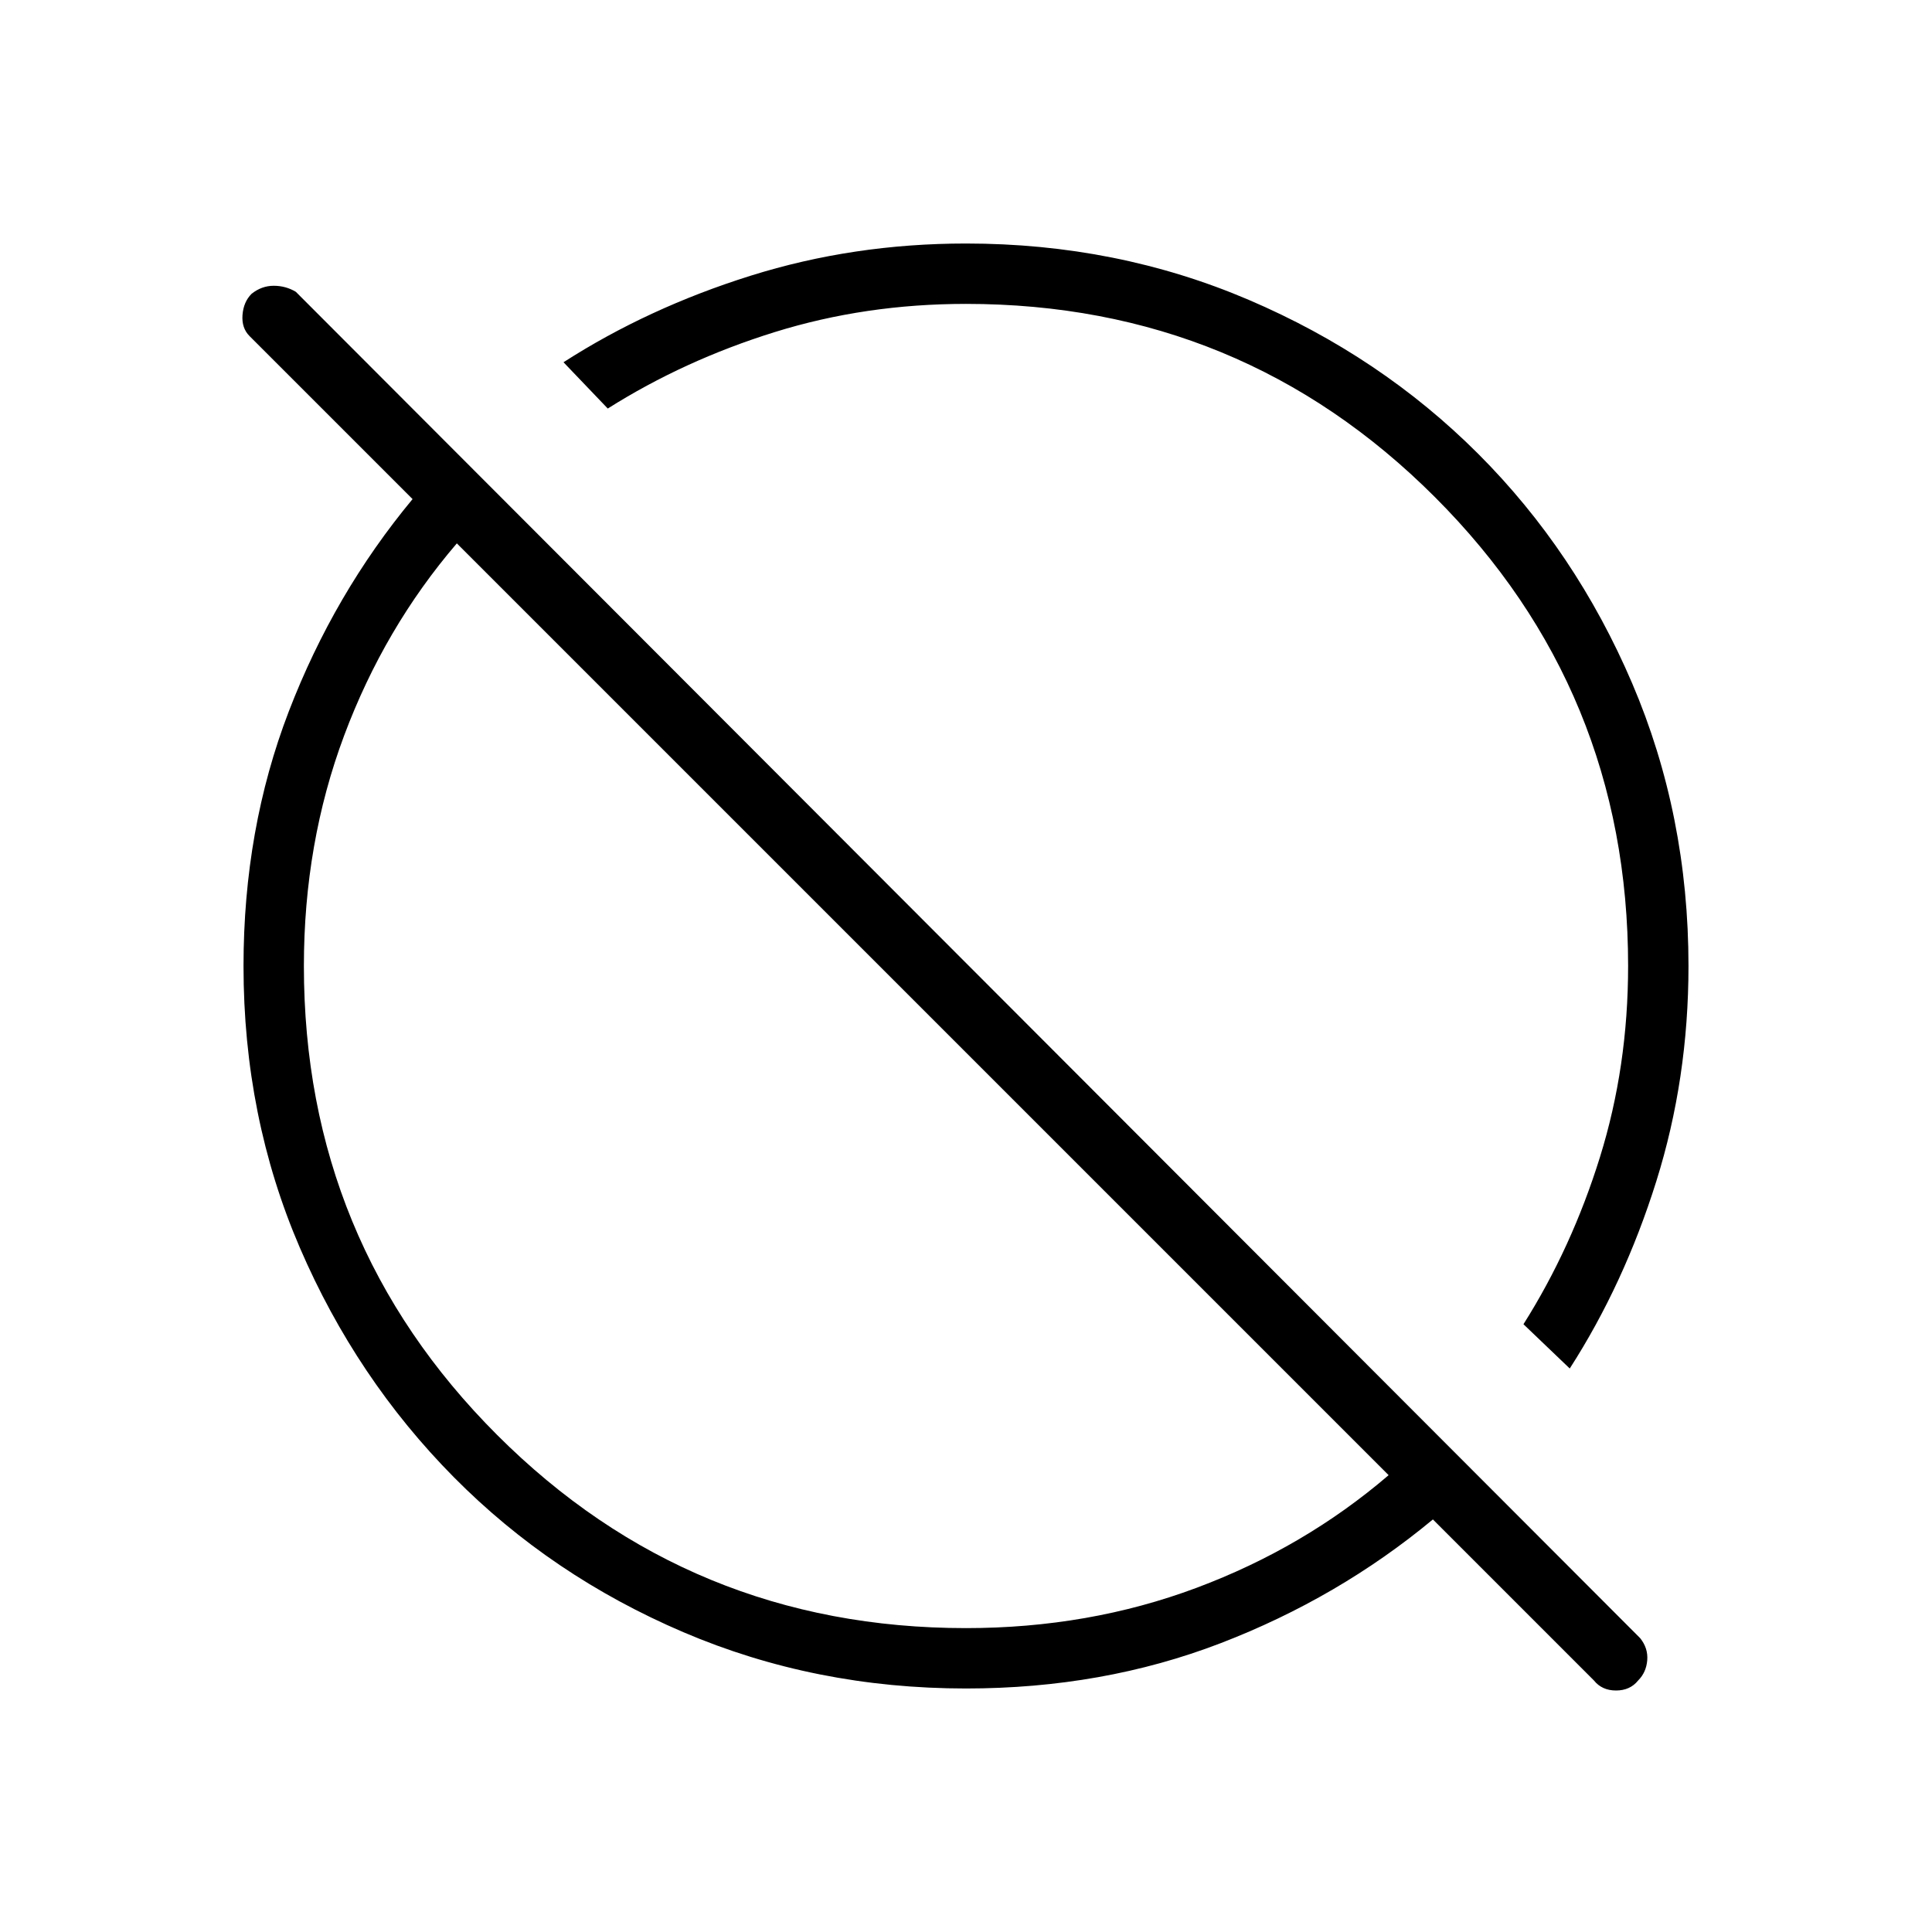 <svg xmlns="http://www.w3.org/2000/svg" height="48" width="48"><path d="M39.6 41.75 35.6 37.75Q33.25 39.7 30.325 40.825Q27.4 41.95 24 41.95Q20.25 41.95 16.975 40.55Q13.7 39.15 11.275 36.7Q8.85 34.25 7.45 31Q6.05 27.75 6.05 24Q6.05 20.6 7.175 17.675Q8.3 14.75 10.25 12.4L6.2 8.35Q6 8.15 6.025 7.825Q6.05 7.5 6.25 7.3Q6.5 7.1 6.8 7.1Q7.1 7.1 7.35 7.25L40.75 40.7Q40.95 40.95 40.925 41.25Q40.9 41.55 40.7 41.75Q40.5 42 40.15 42Q39.8 42 39.6 41.75ZM24 40.45Q27.05 40.45 29.725 39.45Q32.4 38.45 34.5 36.65L11.35 13.5Q9.55 15.6 8.55 18.275Q7.55 20.95 7.55 24Q7.55 30.85 12.35 35.65Q17.15 40.45 24 40.45ZM39 34 37.85 32.9Q39.05 31 39.75 28.75Q40.45 26.5 40.45 24Q40.45 17.15 35.65 12.35Q30.85 7.55 24 7.55Q21.5 7.55 19.25 8.25Q17 8.95 15.1 10.15L14 9Q16.1 7.65 18.65 6.85Q21.2 6.05 24 6.05Q27.75 6.05 31.025 7.45Q34.3 8.85 36.725 11.275Q39.15 13.7 40.55 16.975Q41.95 20.25 41.95 24Q41.95 26.8 41.15 29.35Q40.35 31.9 39 34ZM26.5 21.5Q26.5 21.5 26.5 21.5Q26.5 21.5 26.5 21.5Q26.5 21.5 26.5 21.5Q26.5 21.5 26.5 21.5Q26.5 21.5 26.5 21.5Q26.5 21.5 26.5 21.5ZM22.9 25.1Q22.9 25.1 22.9 25.1Q22.9 25.1 22.9 25.1Q22.9 25.1 22.9 25.1Q22.9 25.1 22.9 25.1Q22.9 25.1 22.9 25.1Q22.9 25.1 22.9 25.1Z"/></svg>
